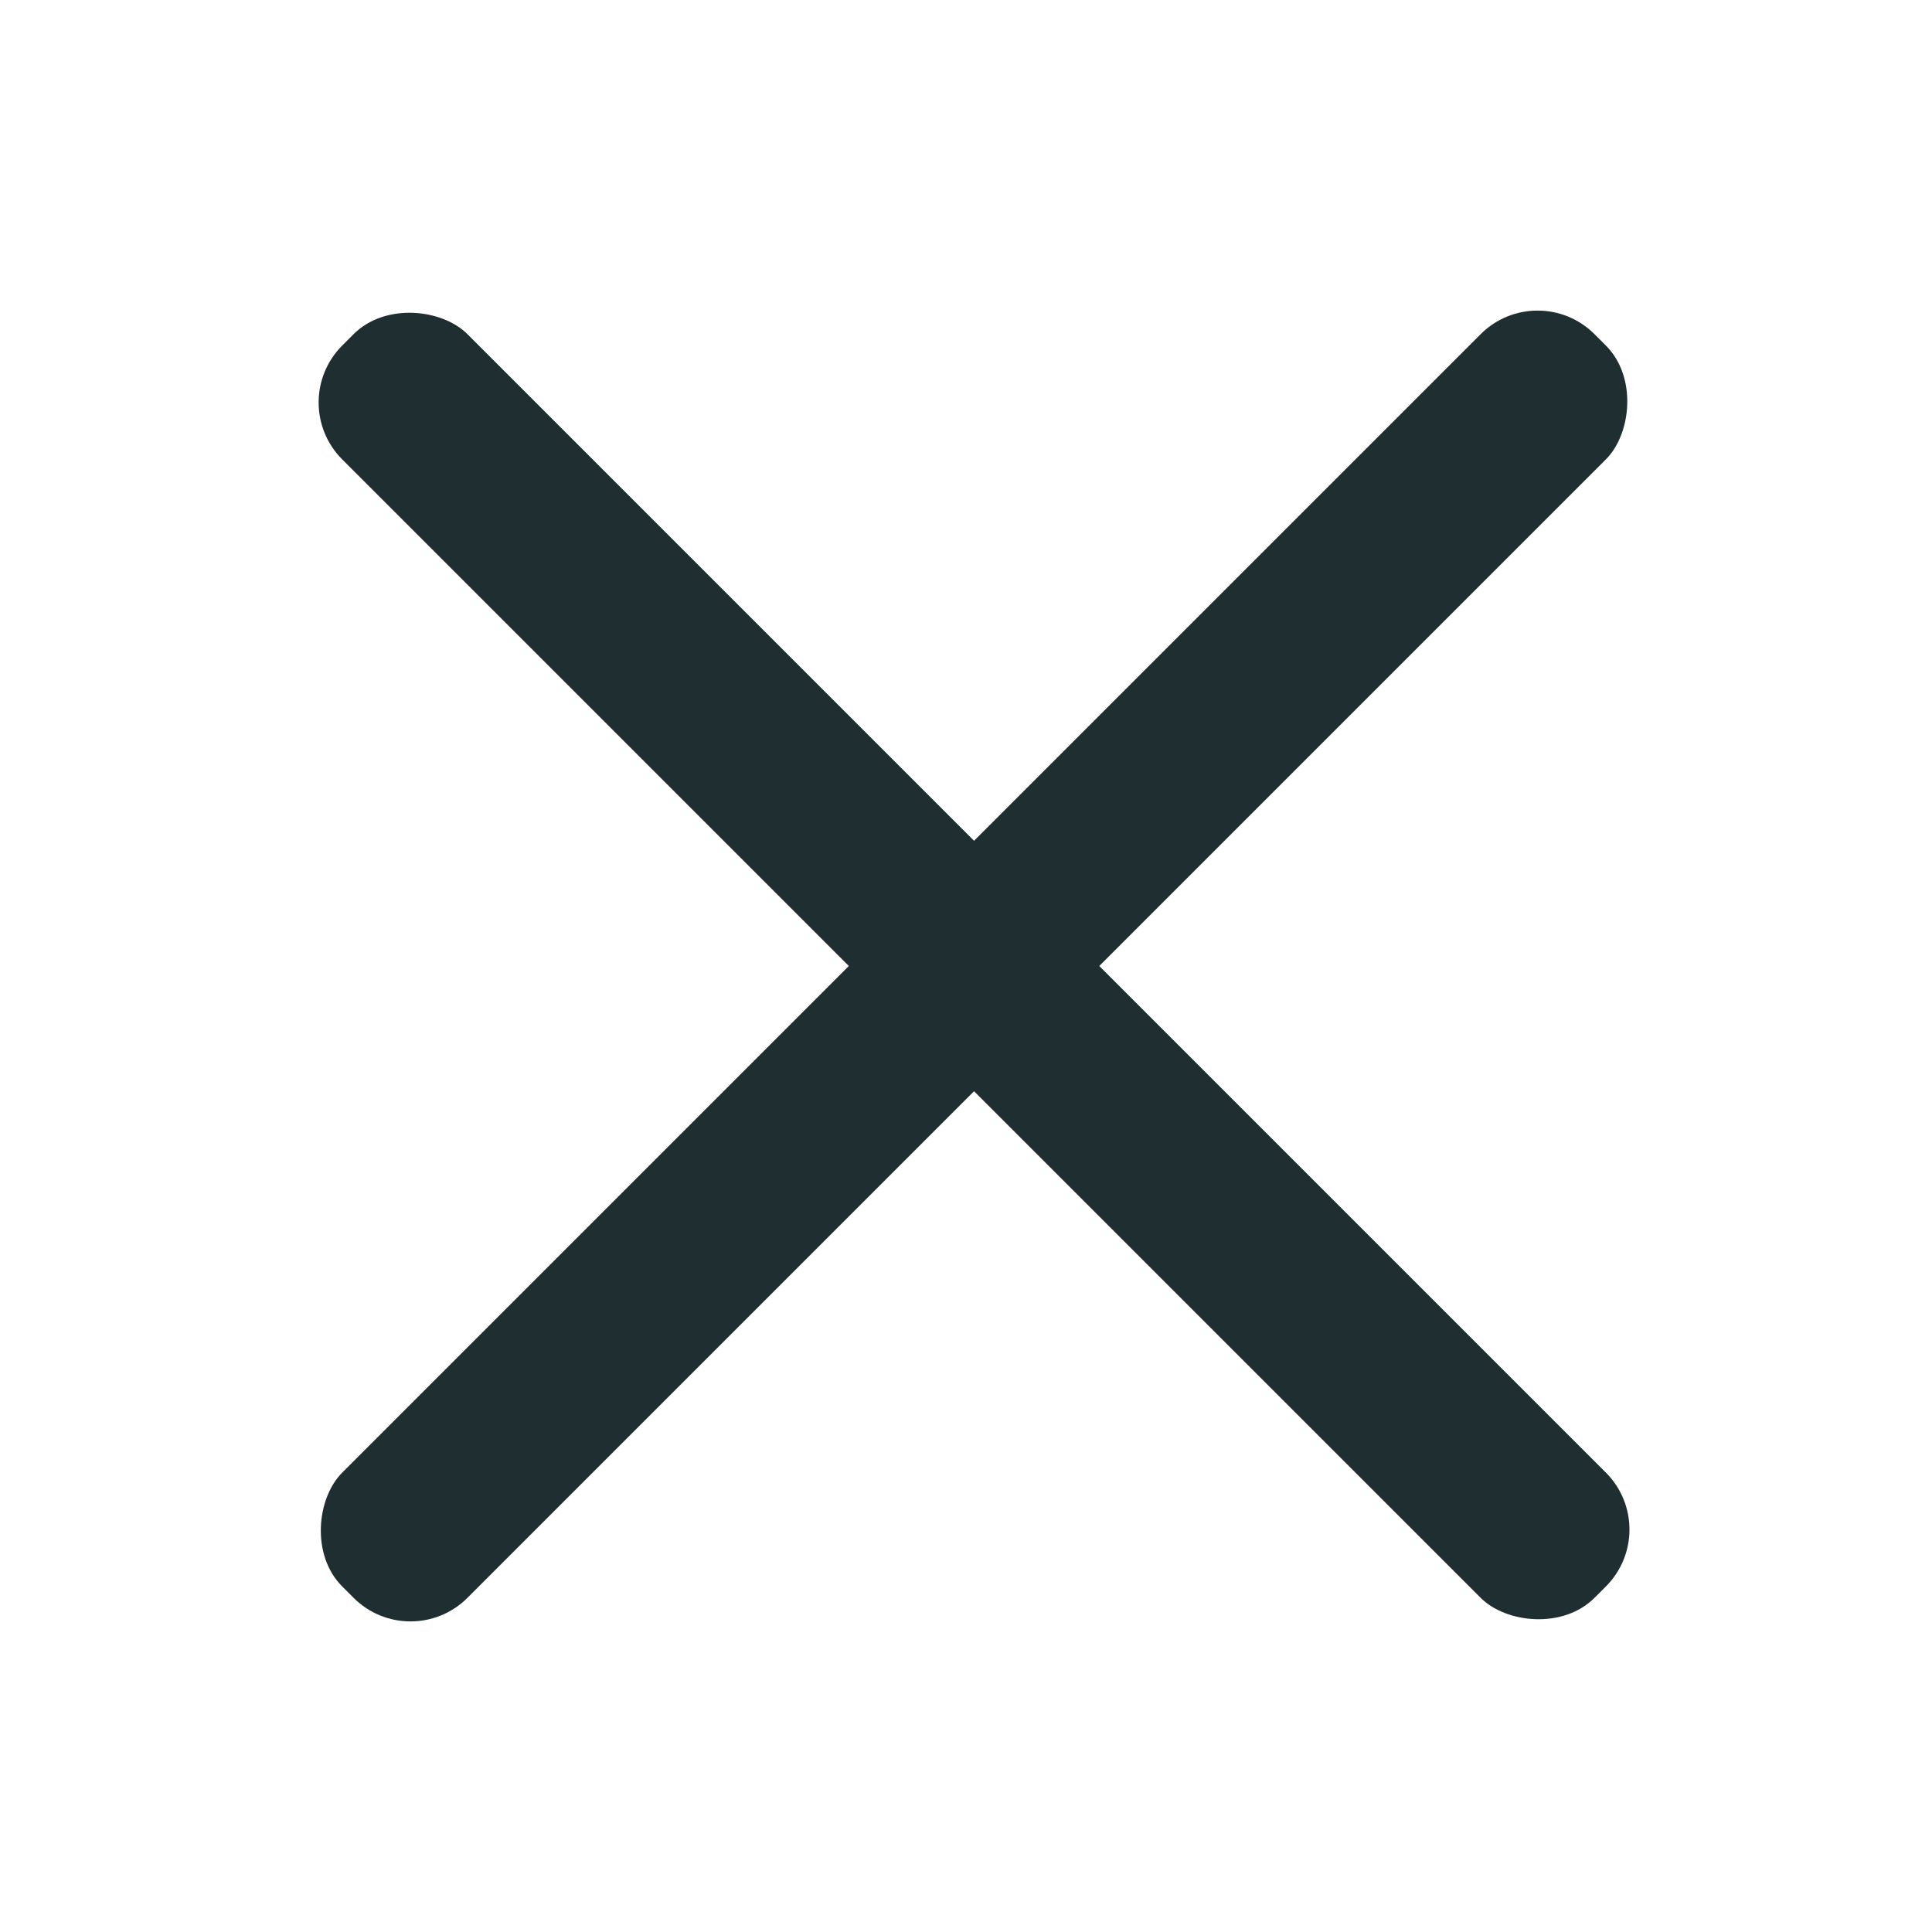 <svg width="24" height="24" viewBox="0 0 24 24" xmlns="http://www.w3.org/2000/svg"><g fill="#1F2E30" fill-rule="evenodd"><rect transform="rotate(45 12.1 12)" x="11" y="1" width="2.2" height="22" rx="1"/><rect transform="rotate(-45 12.1 12)" x="11" y="1" width="2.2" height="22" rx="1"/></g></svg>
